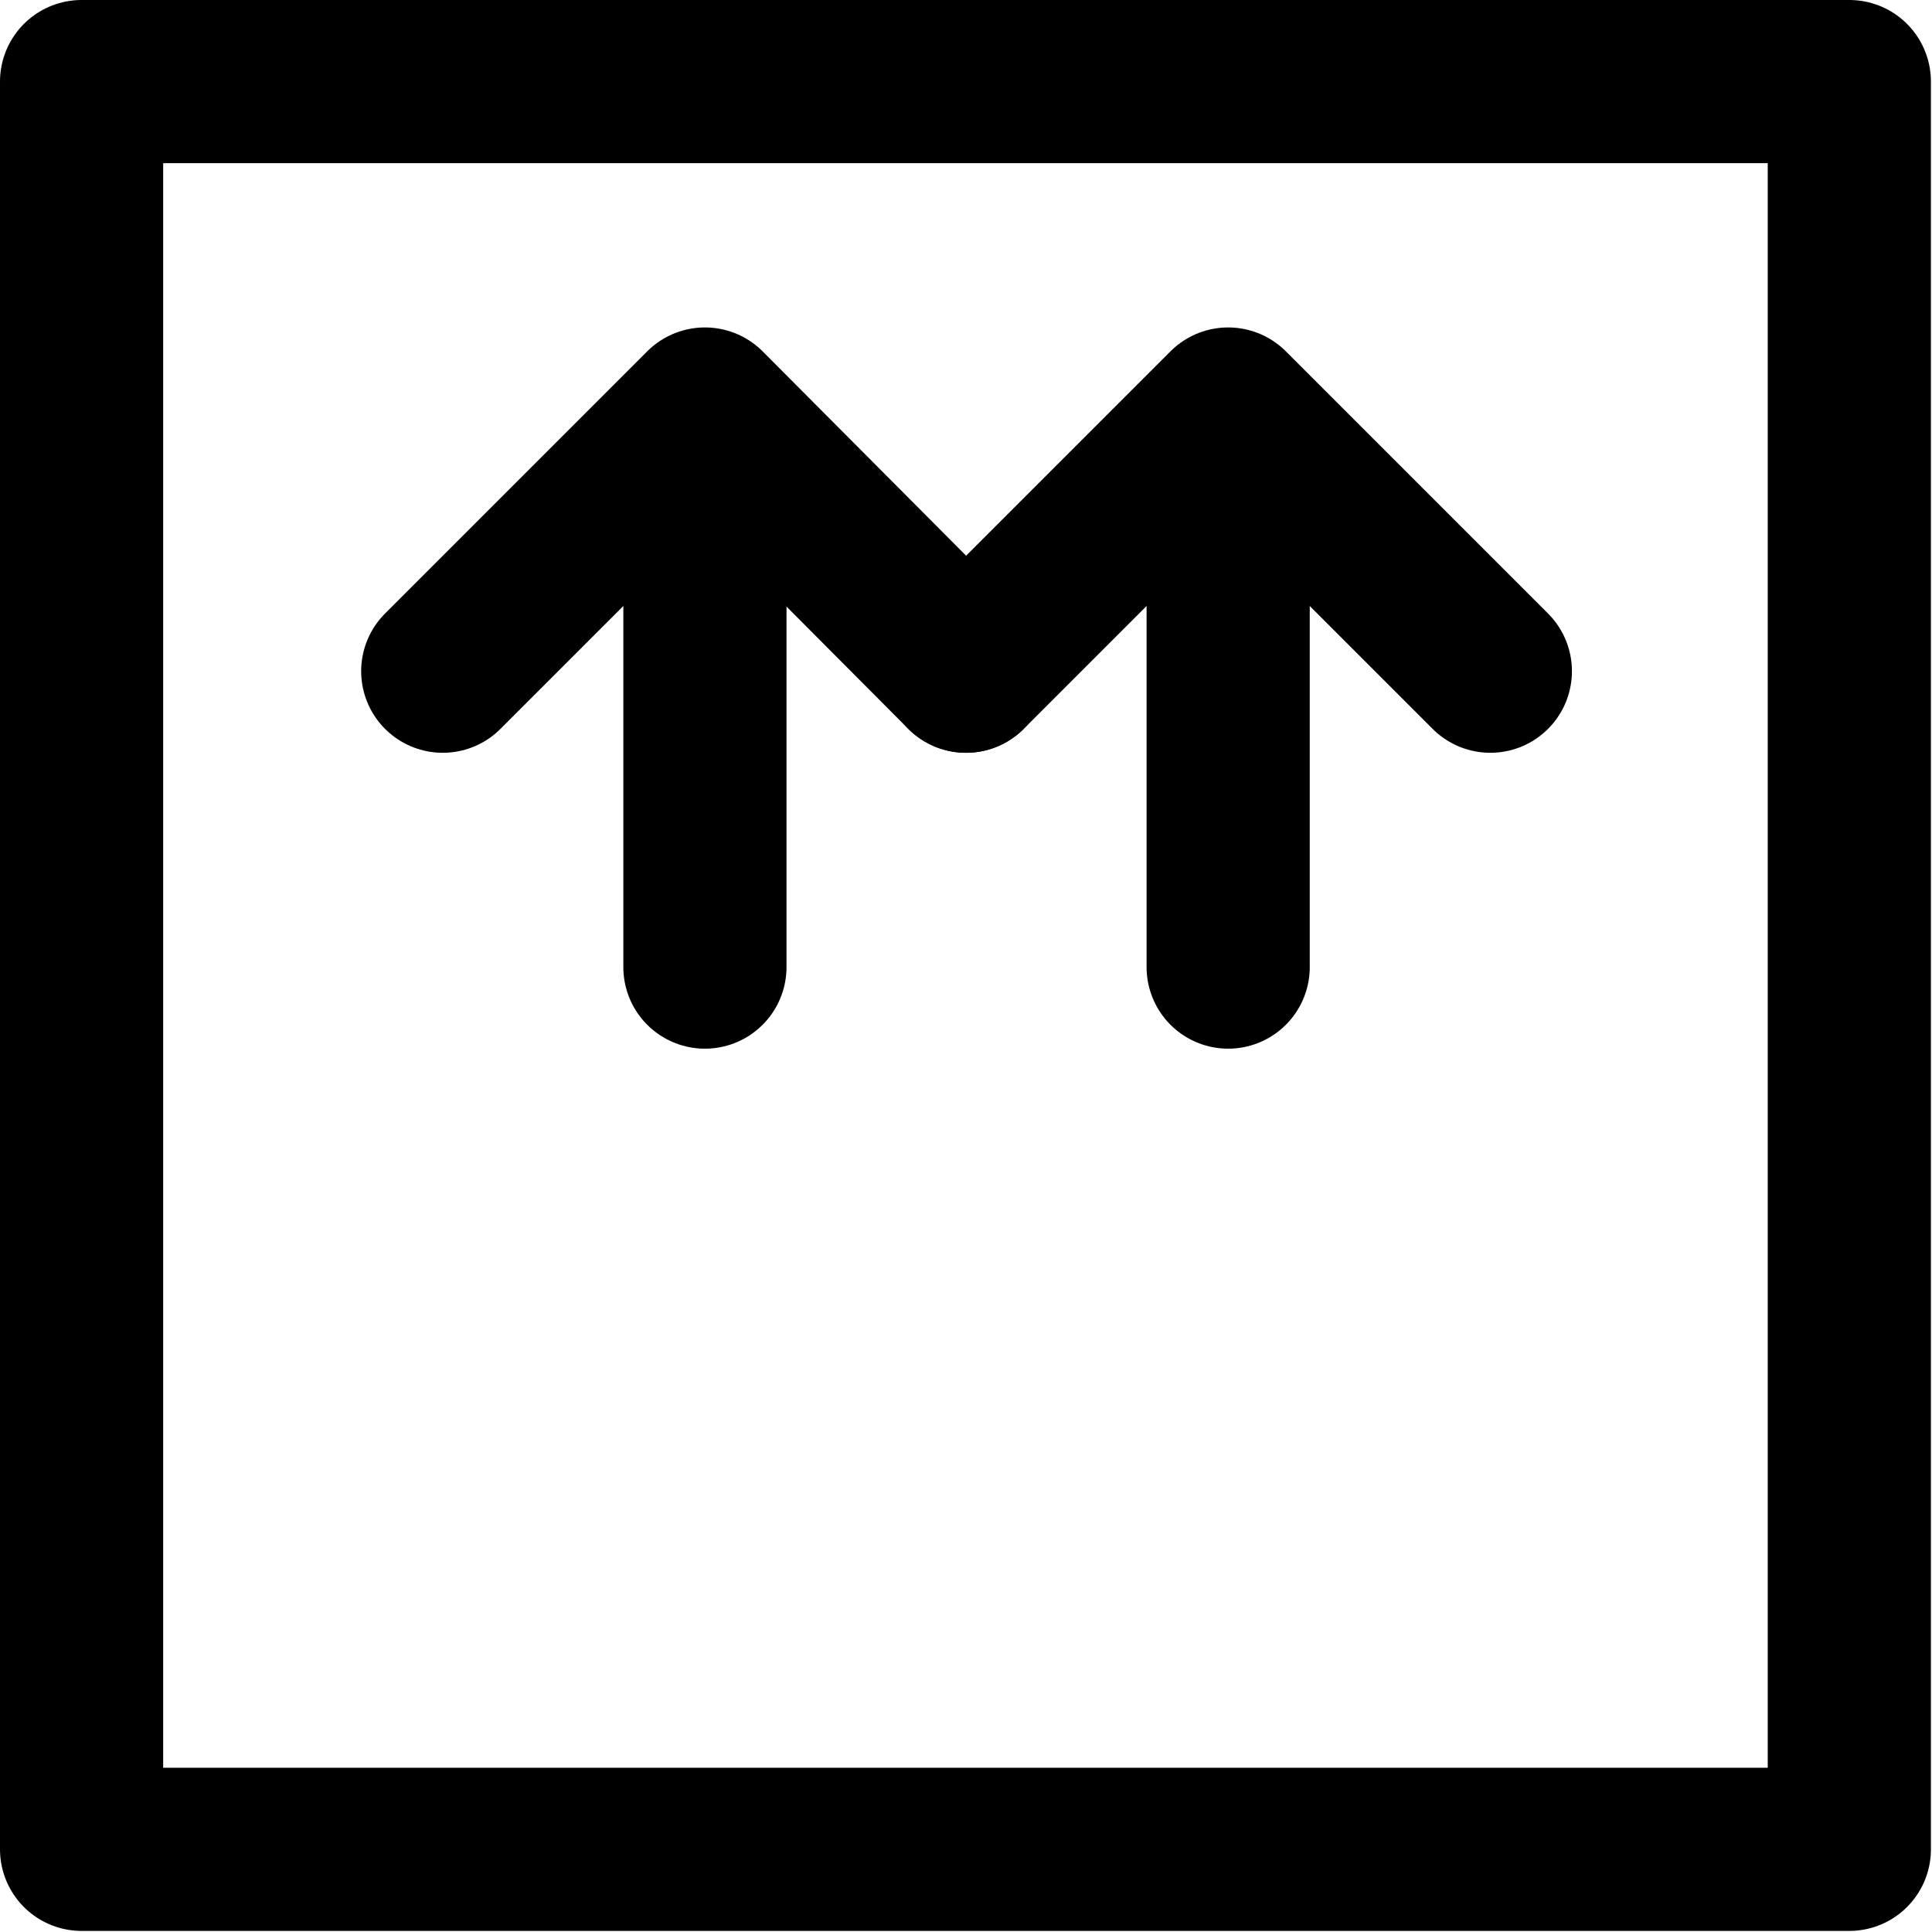 <svg xmlns="http://www.w3.org/2000/svg" viewBox="0 0 17.76 17.76"><defs><style>.cls-1{fill:none;stroke:#000;stroke-linecap:round;stroke-linejoin:round;stroke-width:1.5px;}</style></defs><title>MyLoad</title><g id="Layer_2" data-name="Layer 2"><g id="Layer_1-2" data-name="Layer 1"><g id="My_Load" data-name="My Load"><path id="Path_65" data-name="Path 65" class="cls-1" d="M17,.75H.75V17H17Z"/><path id="Path_62" data-name="Path 62" class="cls-1" d="M4.07,6.17,6.48,3.76l2.4,2.41"/><path id="Path_61" data-name="Path 61" class="cls-1" d="M6.48,4V8.89"/><path id="Path_64" data-name="Path 64" class="cls-1" d="M8.88,6.17l2.41-2.41L13.7,6.17"/><path id="Path_63" data-name="Path 63" class="cls-1" d="M11.29,4V8.89"/></g></g></g></svg>